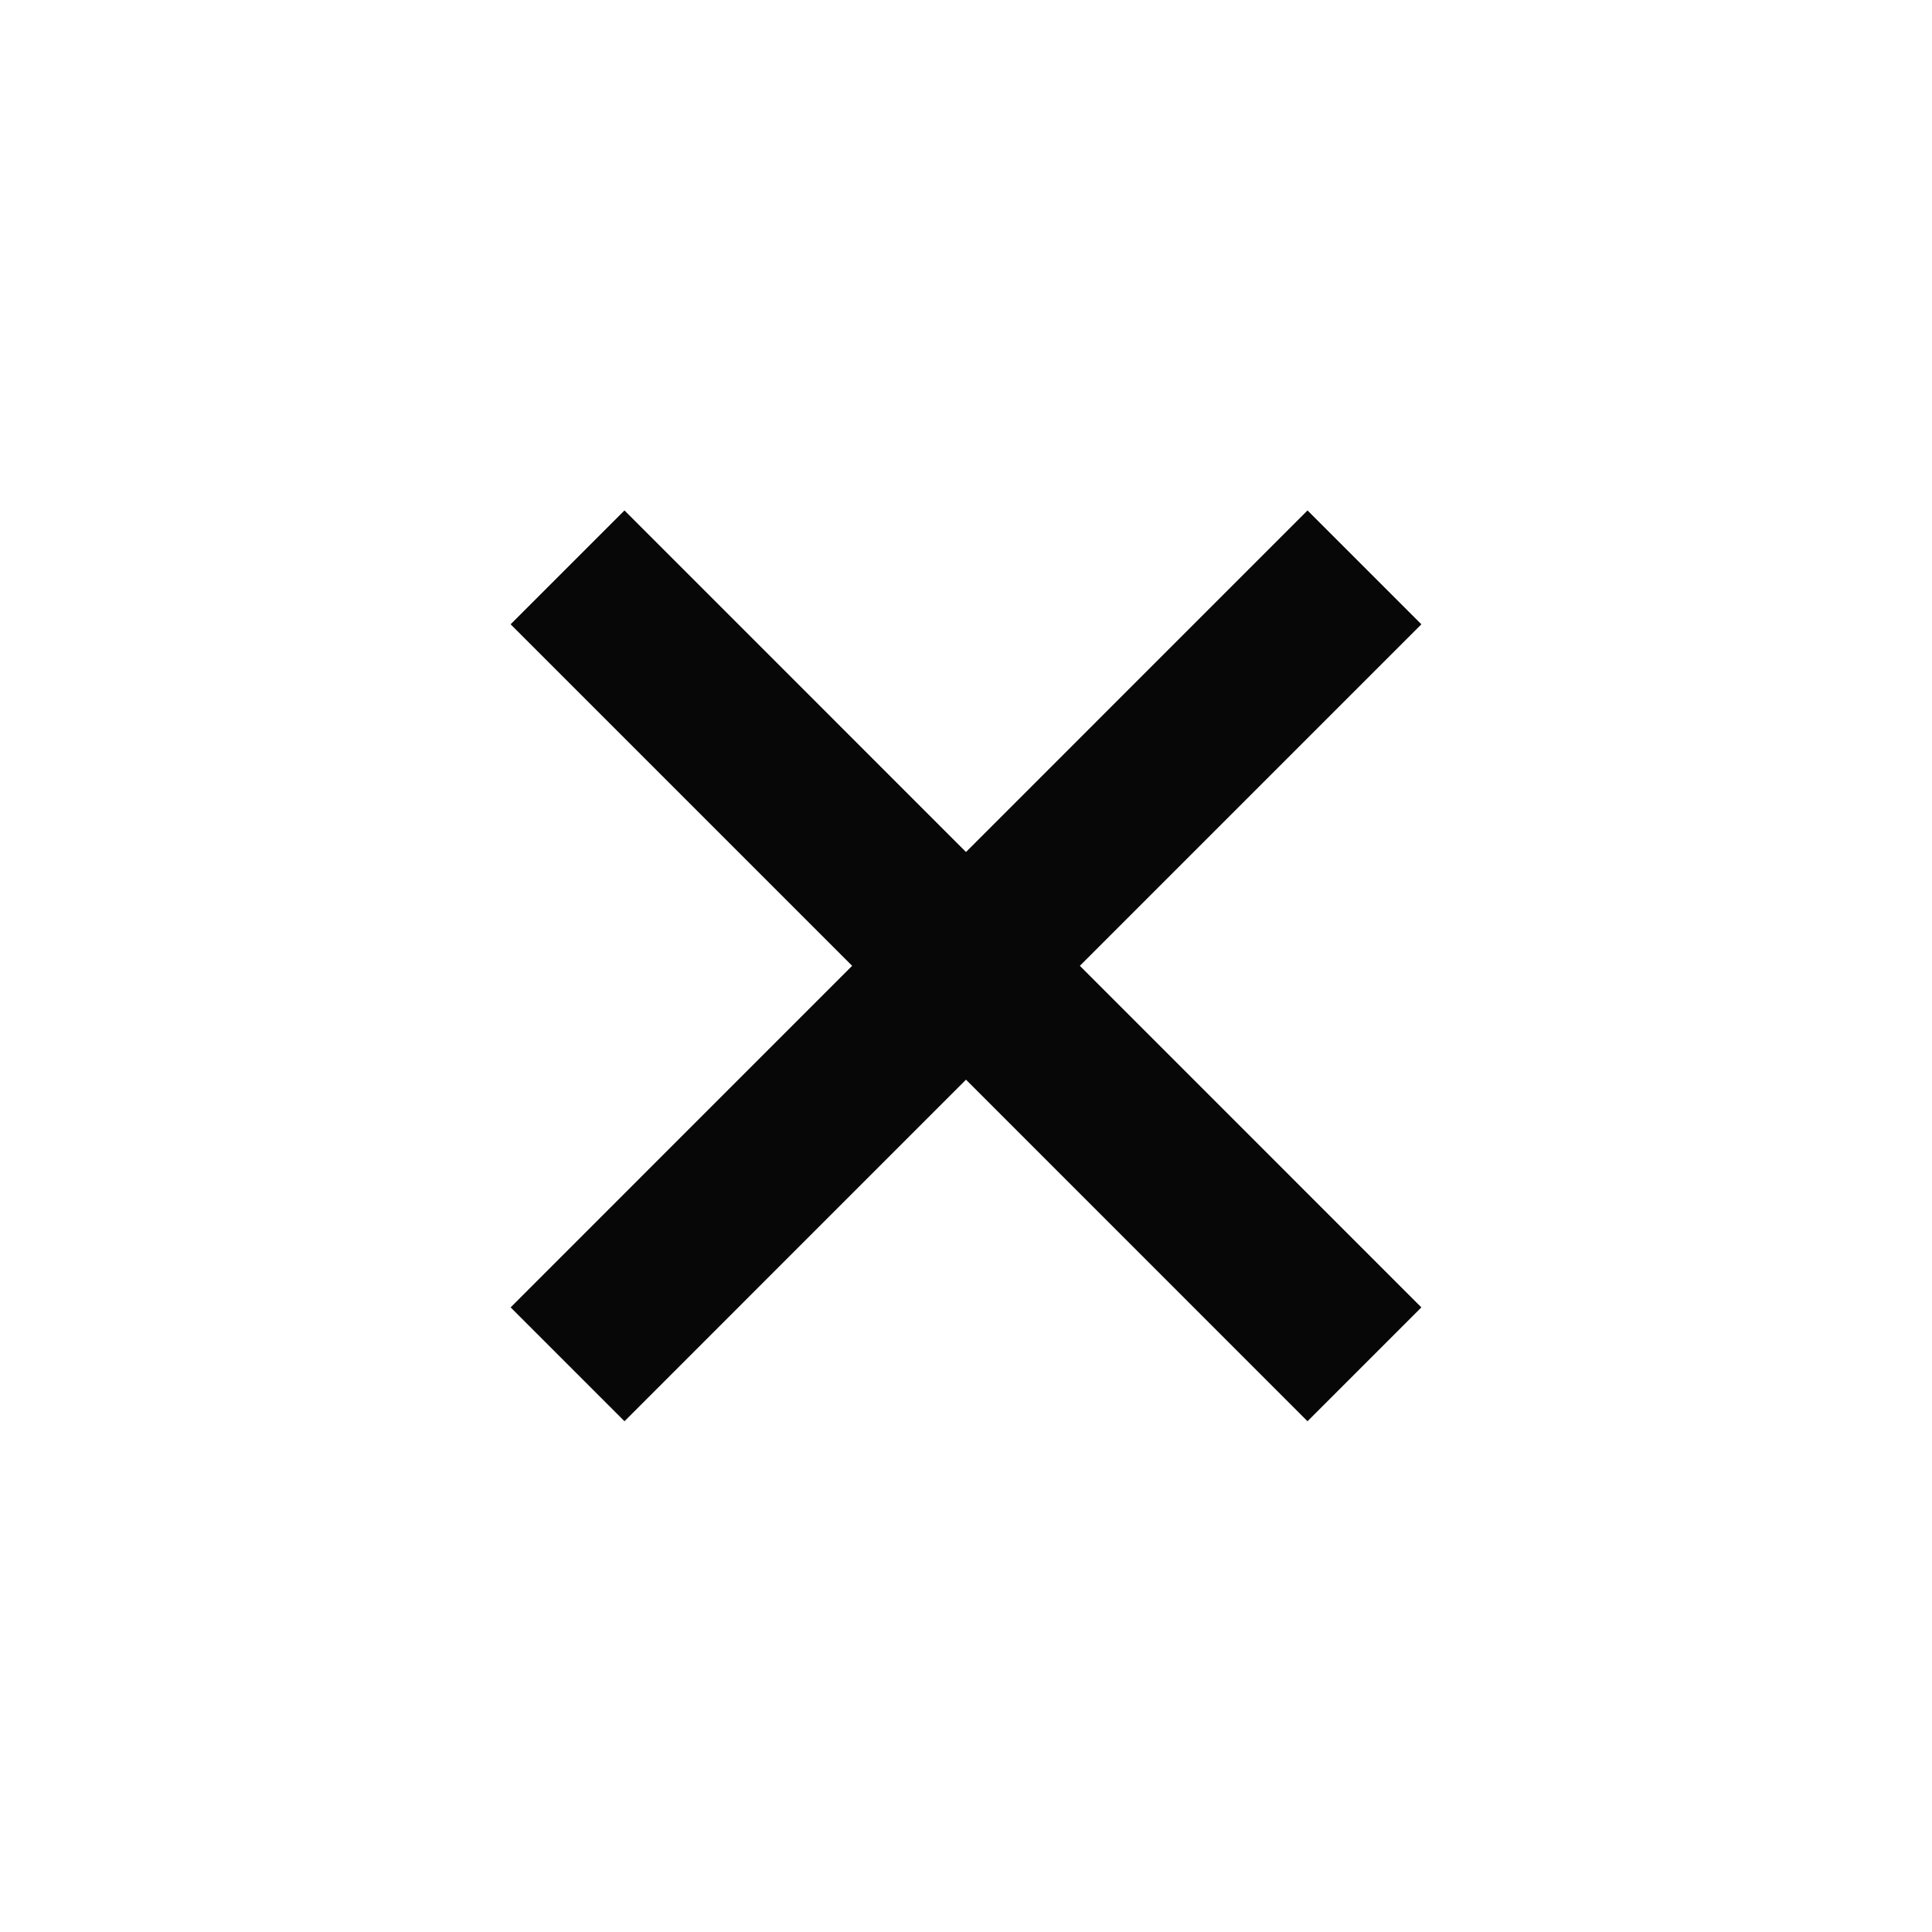 <svg width="30" height="30" viewBox="0 0 30 30" fill="none" xmlns="http://www.w3.org/2000/svg">
<path d="M20.303 22.069L15 16.765L9.697 22.069L7.929 20.301L13.232 14.997L7.929 9.694L9.697 7.926L15 13.23L20.303 7.926L22.071 9.694L16.768 14.997L22.071 20.301L20.303 22.069Z" fill="#070707"/>
</svg>
